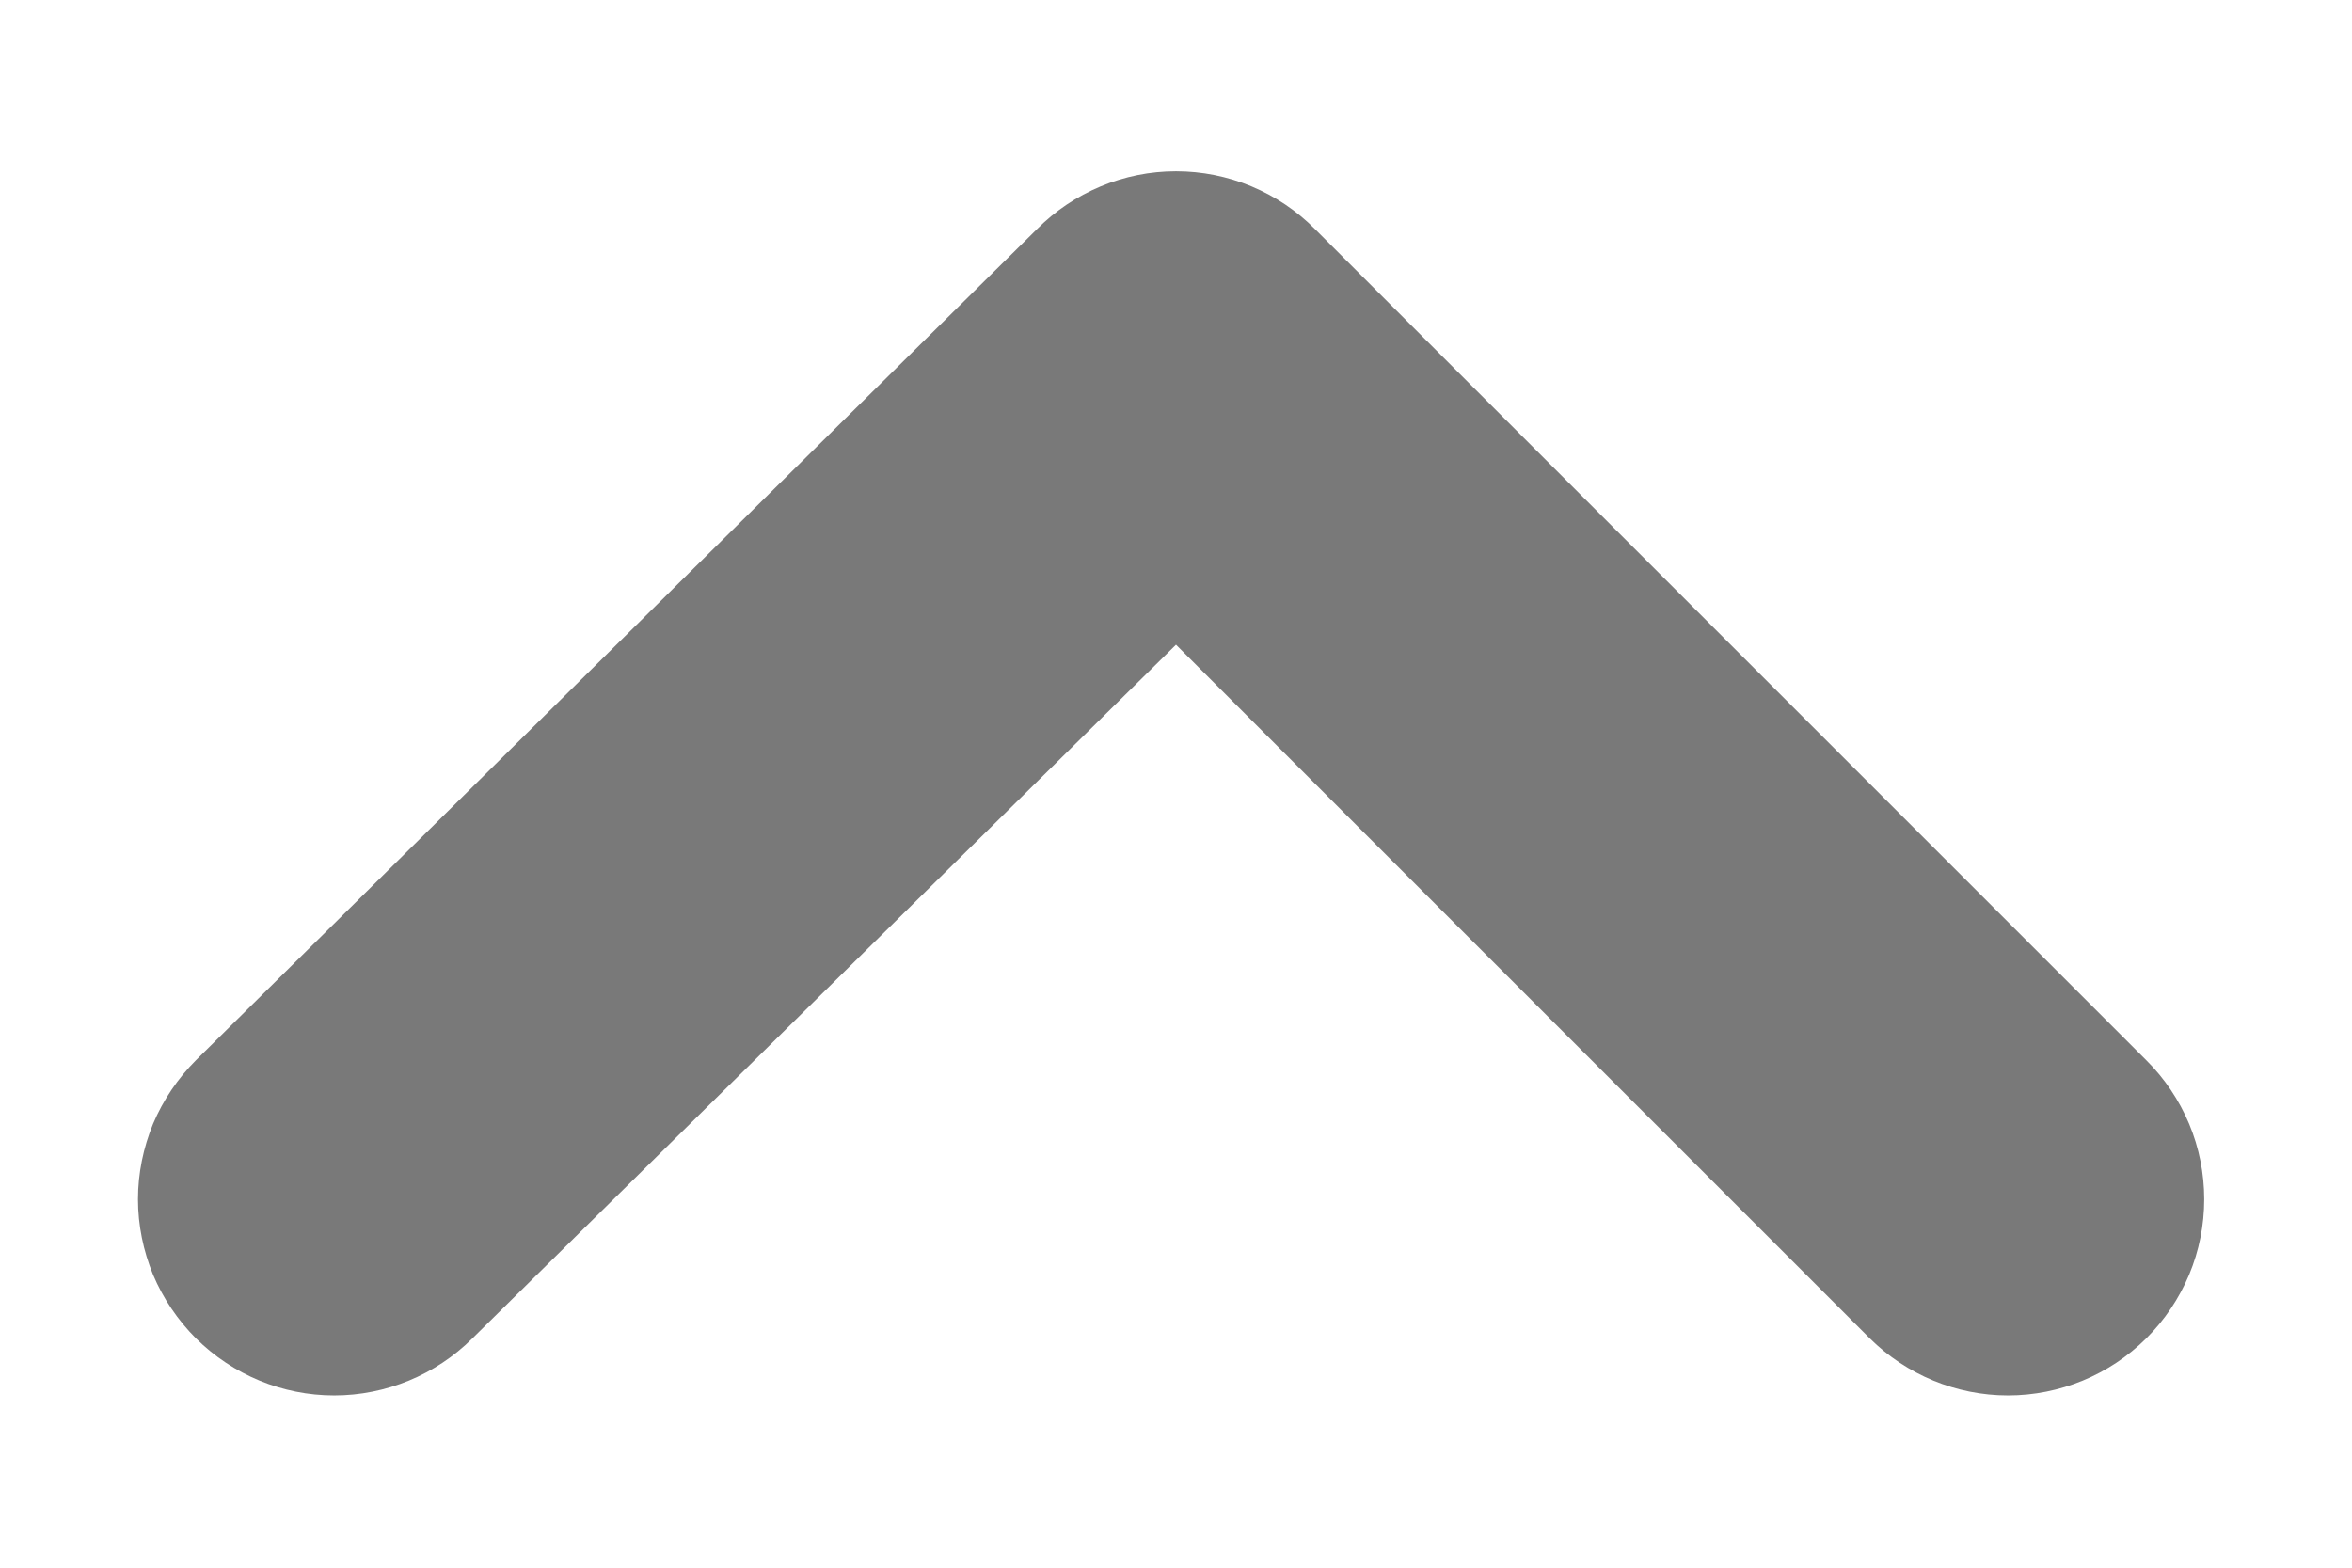 <svg width="12" height="8" viewBox="0 0 12 8" fill="none" xmlns="http://www.w3.org/2000/svg">
<path d="M1 6.83C1.188 7.016 1.441 7.121 1.705 7.121C1.969 7.121 2.223 7.016 2.41 6.83L6 3.29L9.54 6.83C9.728 7.016 9.981 7.121 10.245 7.121C10.509 7.121 10.763 7.016 10.95 6.83C11.044 6.737 11.118 6.626 11.169 6.505C11.22 6.383 11.246 6.252 11.246 6.12C11.246 5.988 11.22 5.857 11.169 5.735C11.118 5.614 11.044 5.503 10.95 5.41L6.71 1.17C6.617 1.076 6.507 1.002 6.385 0.951C6.263 0.9 6.132 0.874 6 0.874C5.868 0.874 5.738 0.9 5.616 0.951C5.494 1.002 5.383 1.076 5.29 1.17L1 5.41C0.907 5.503 0.832 5.614 0.781 5.735C0.731 5.857 0.704 5.988 0.704 6.12C0.704 6.252 0.731 6.383 0.781 6.505C0.832 6.626 0.907 6.737 1 6.83Z" fill="#797979"/>
</svg>
